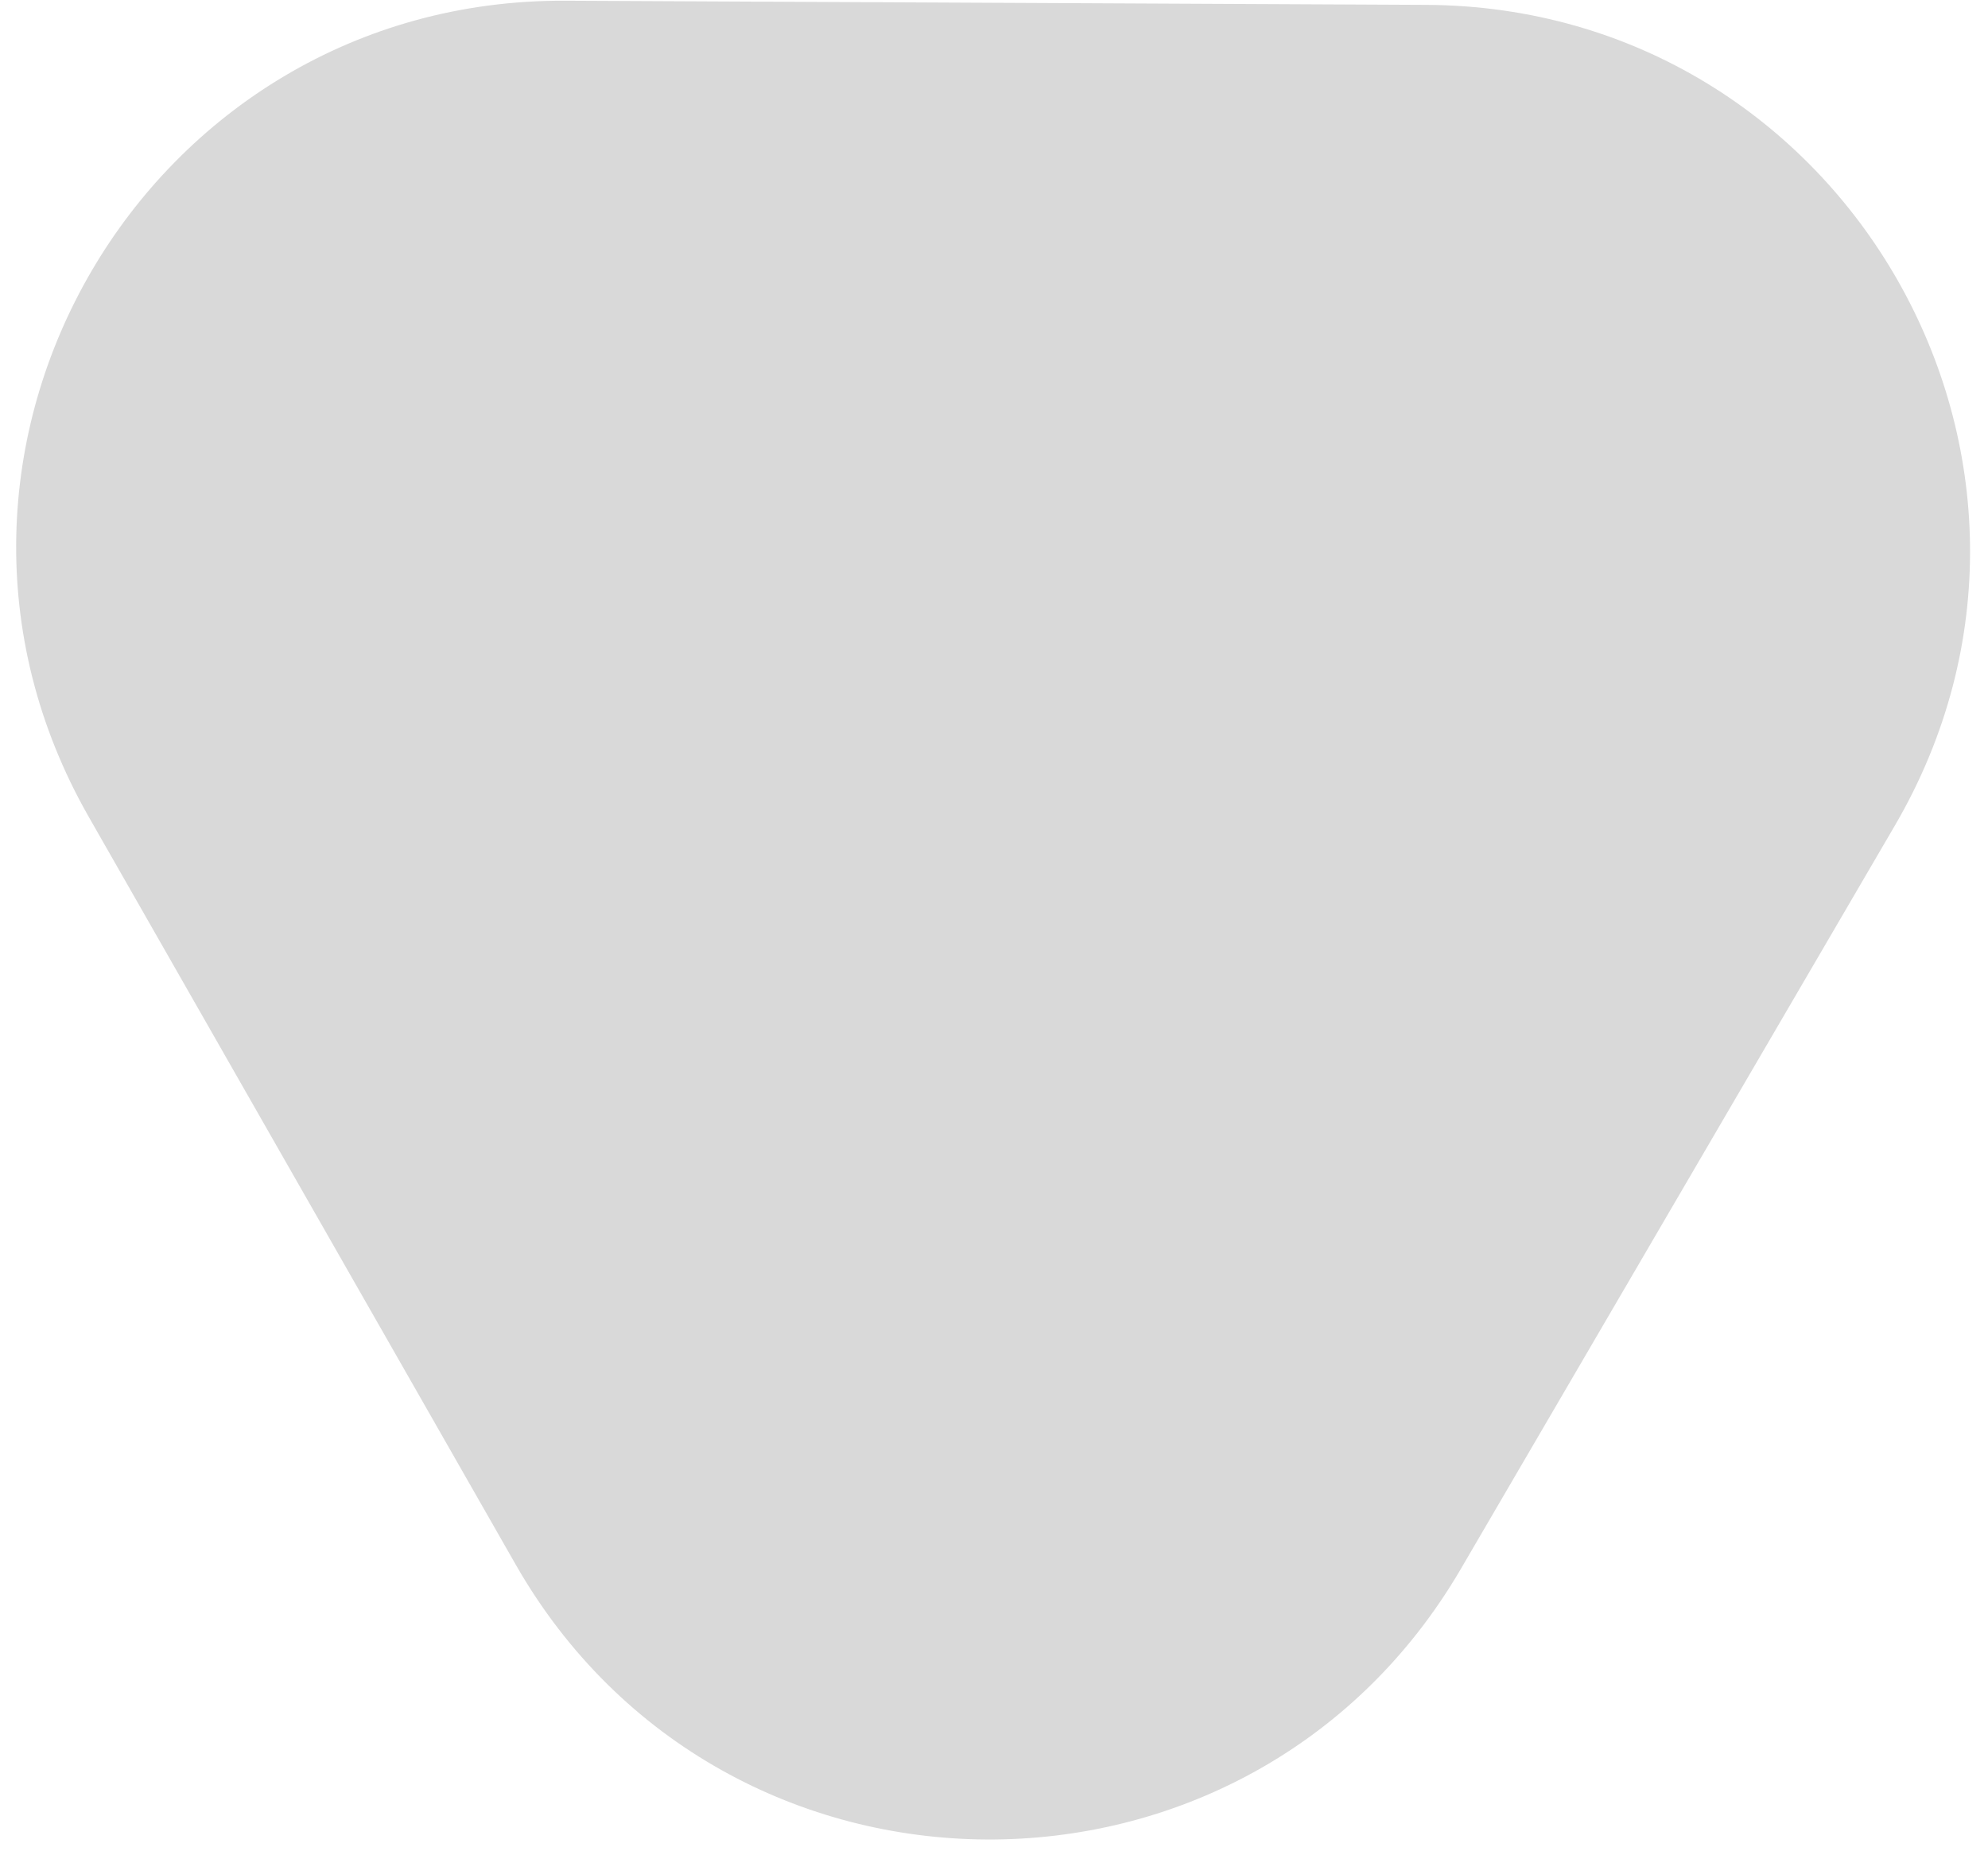<svg width="102" height="95" viewBox="0 0 102 95" fill="none" xmlns="http://www.w3.org/2000/svg">
<path d="M74.951 80.51C64.083 99.124 37.141 98.994 26.454 80.275L4.555 41.919C-6.132 23.2 7.453 -0.068 29.007 0.037L73.174 0.25C94.728 0.354 108.086 23.753 97.219 42.367L74.951 80.51Z" fill="#D9D9D9"/>
</svg>
